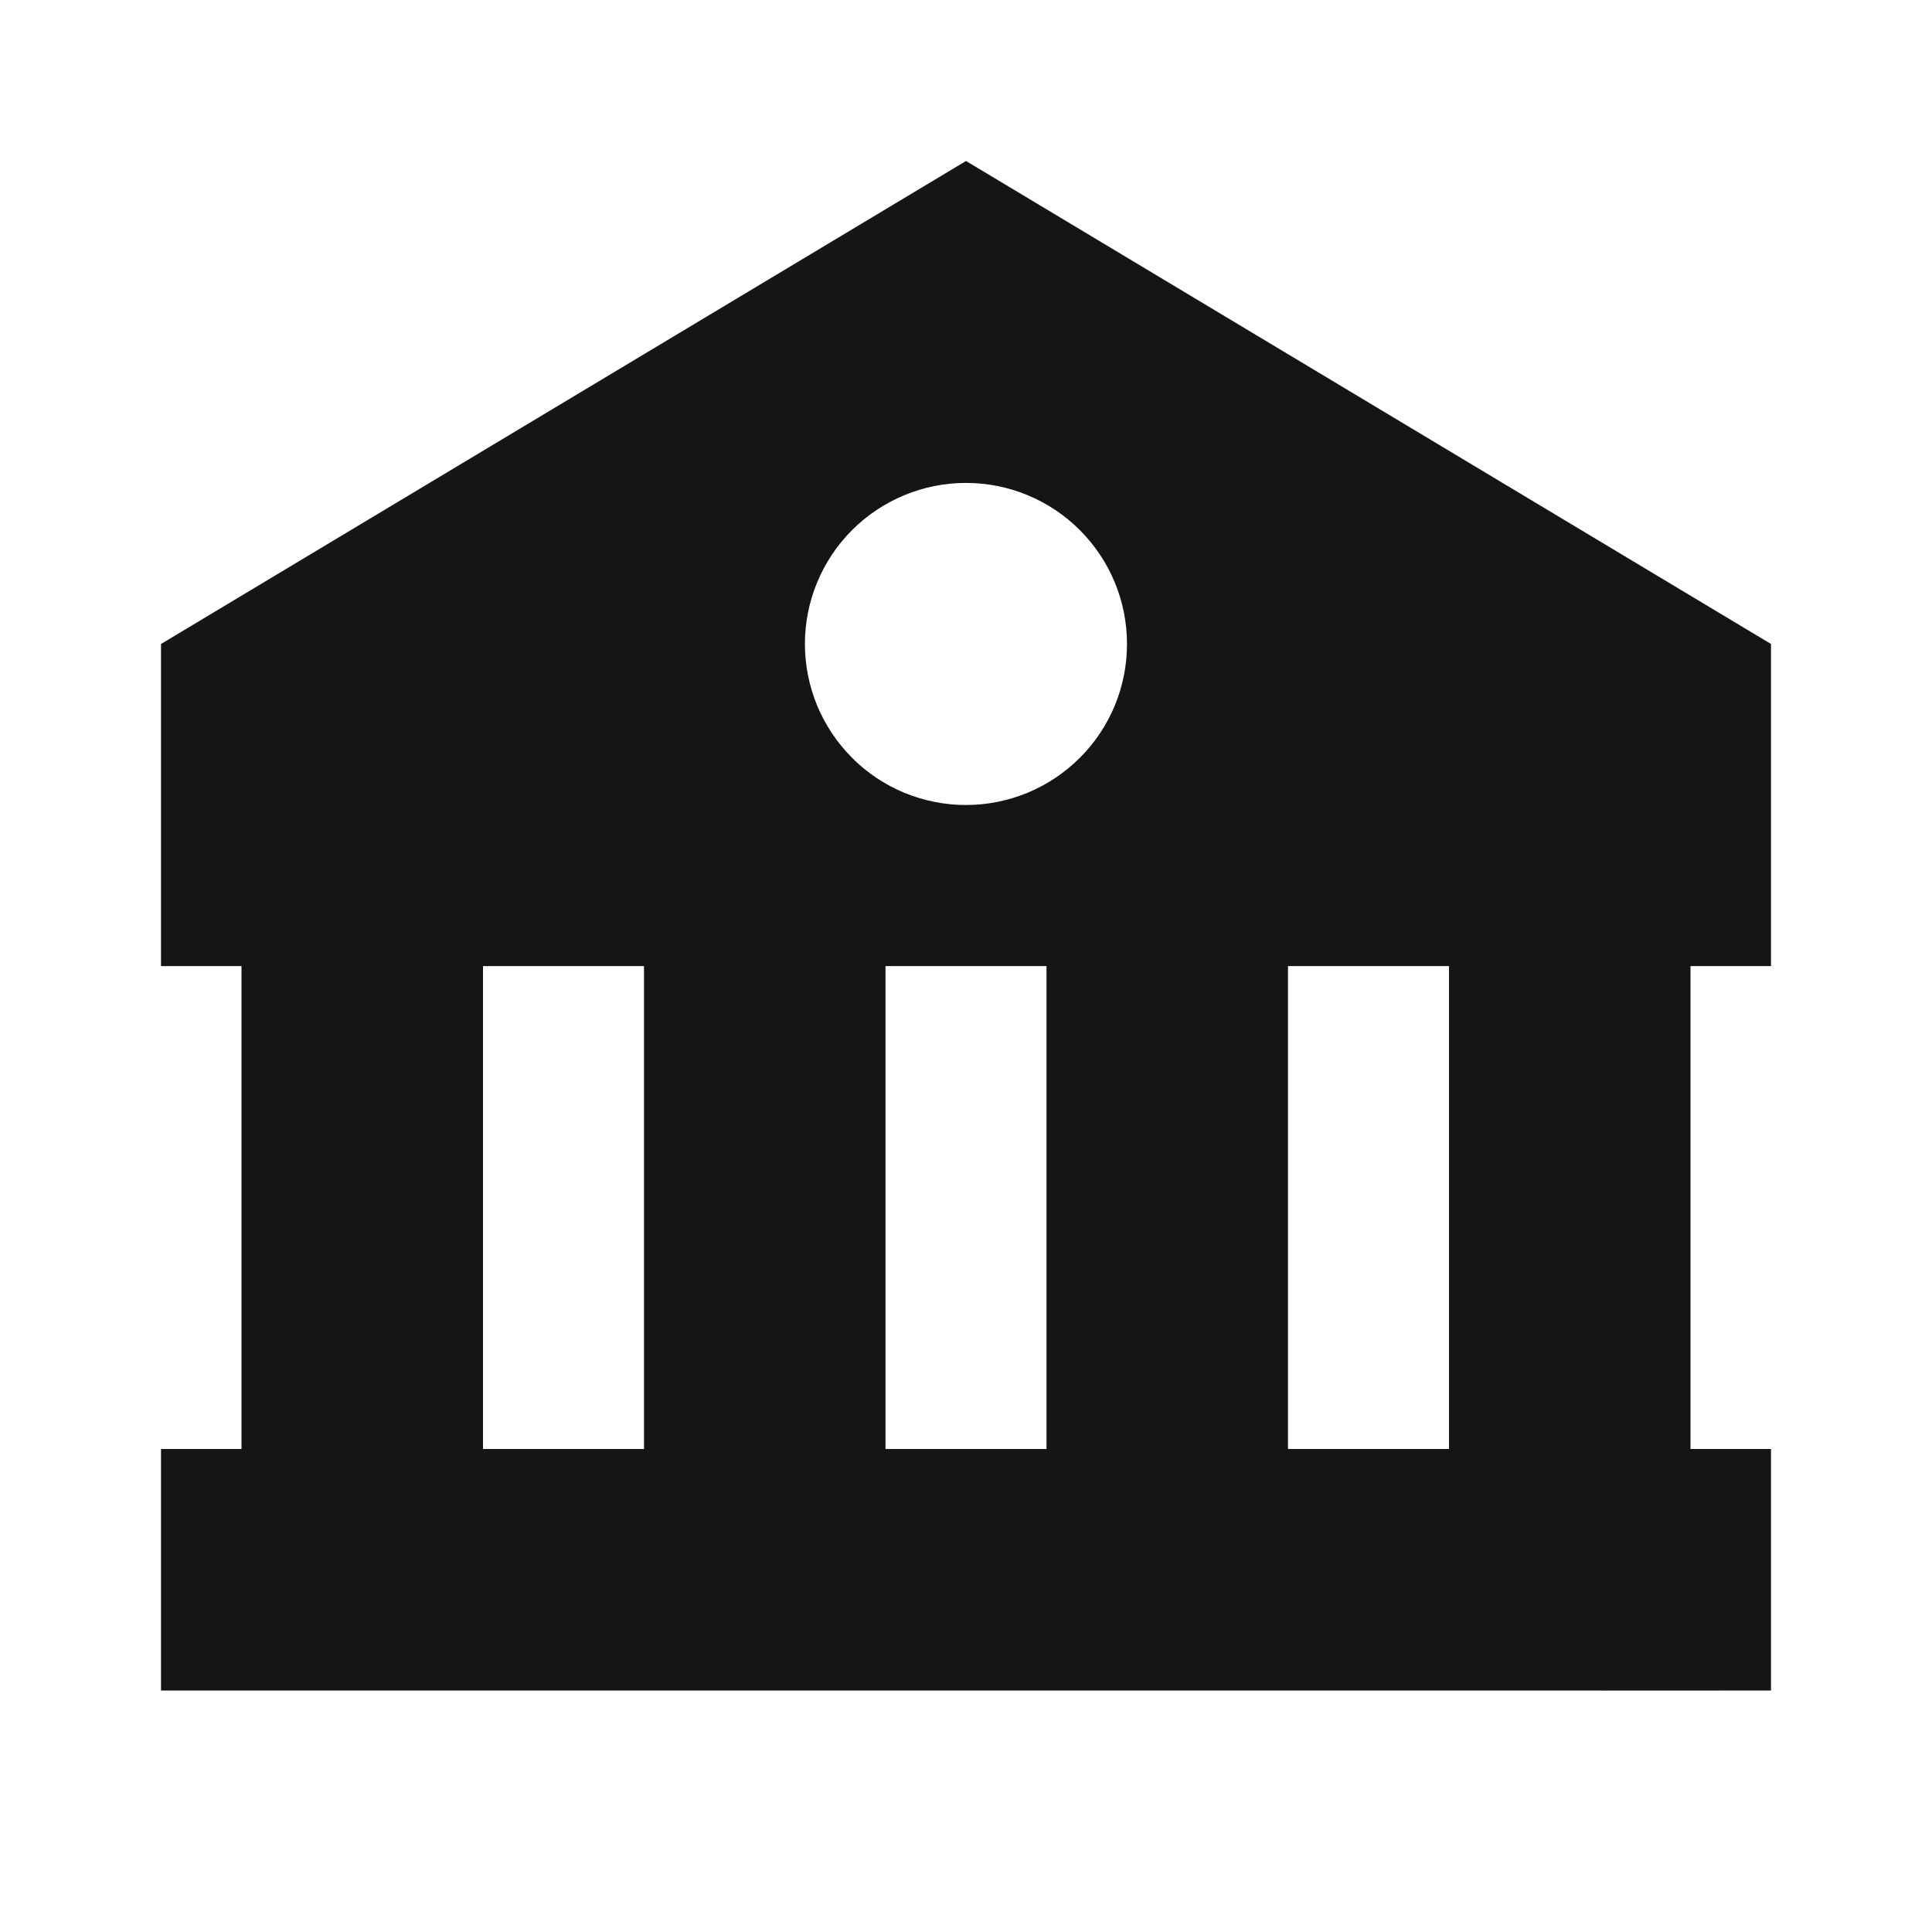 <svg width="24" height="24" viewBox="0 0 24 24" fill="none" xmlns="http://www.w3.org/2000/svg">
<path d="M2 8V12.001H3V18H2V21H18L21 21.001L22 21V18H21V12.001H22V8L12 2L2 8ZM6 18V12.001H8V18H6ZM11 18V12.001H13V18H11ZM18 18H16V12.001H18V18ZM14 8C14 8.263 13.948 8.523 13.848 8.766C13.747 9.008 13.6 9.229 13.414 9.414C13.228 9.6 13.007 9.747 12.765 9.848C12.522 9.948 12.262 10 11.999 10C11.736 10 11.476 9.948 11.233 9.848C10.991 9.747 10.77 9.6 10.585 9.414C10.399 9.228 10.252 9.007 10.151 8.765C10.051 8.522 9.999 8.262 9.999 7.999C9.999 7.468 10.21 6.96 10.585 6.585C10.96 6.21 11.469 5.999 12 5.999C12.531 5.999 13.039 6.21 13.414 6.585C13.79 6.961 14 7.469 14 8Z" fill="#151515"/>
</svg>
